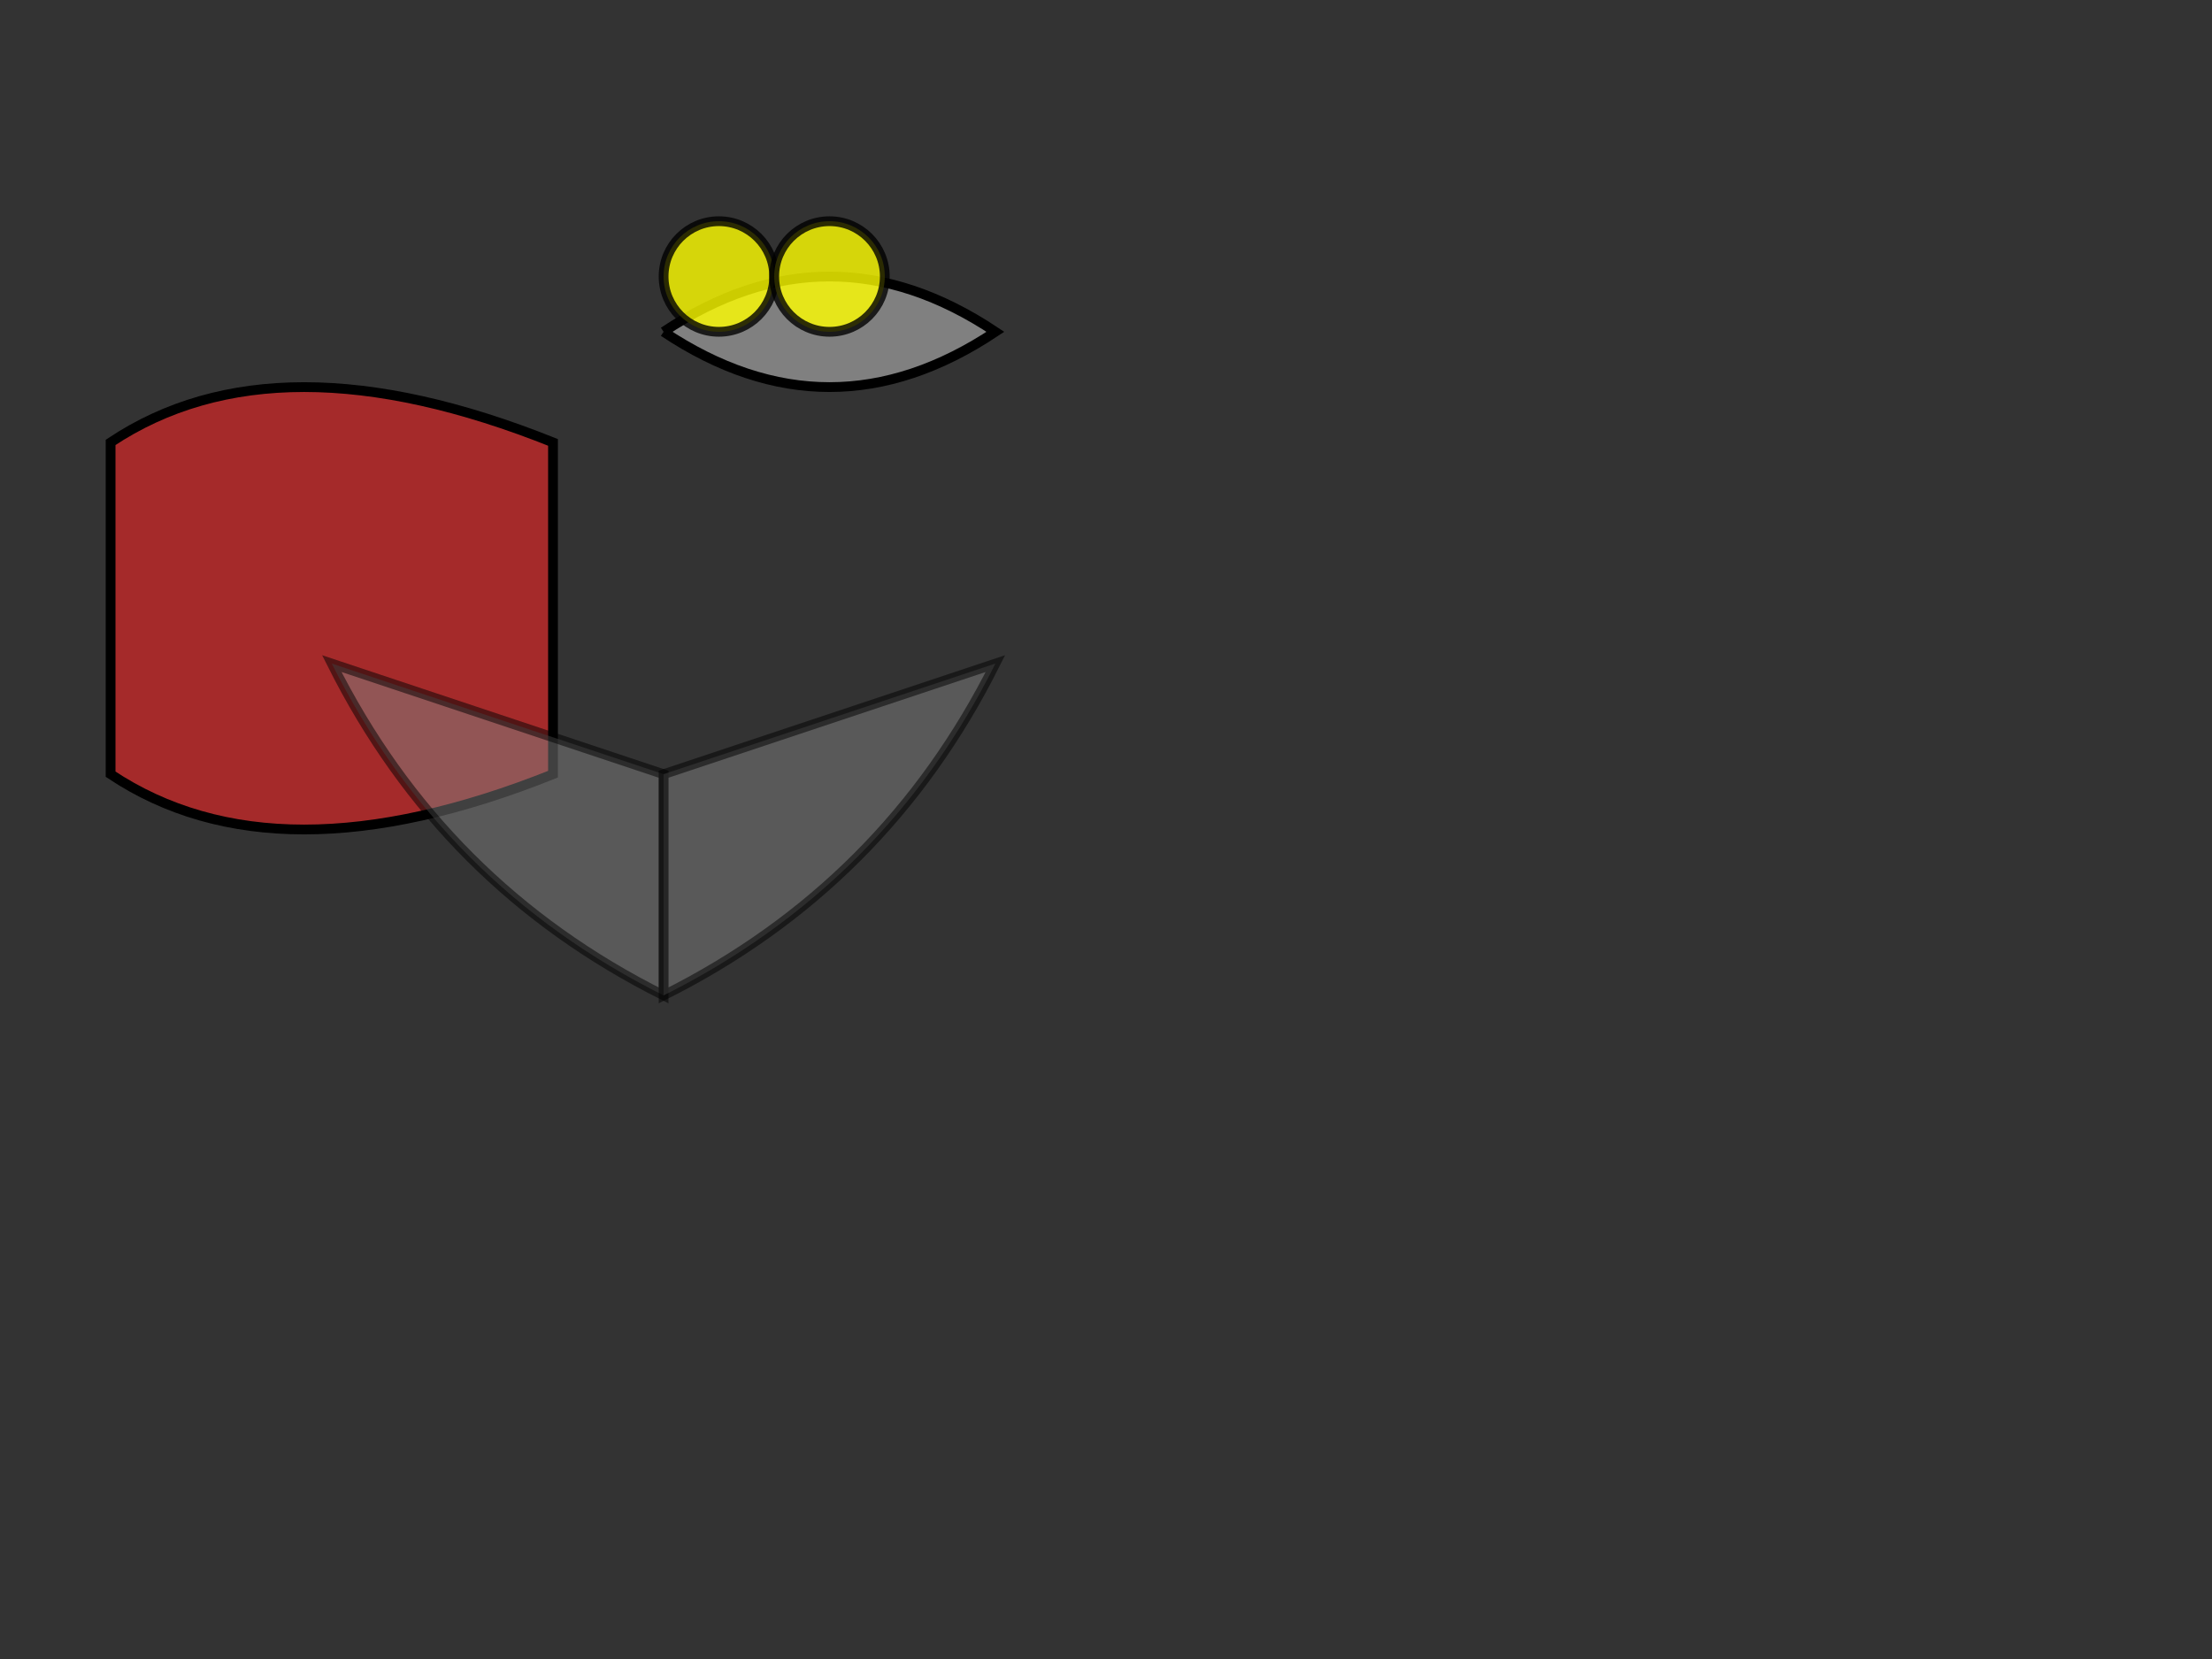 <svg width="200" height="150" xmlns="http://www.w3.org/2000/svg">
  <rect width="100%" height="100%" fill="#333333" stroke="none"/>
  <g stroke-width="0.5%" stroke="black">
    <path id="owl-body" d="M10 40 Q25 30, 50 40 L50 70 Q25 80, 10 70 Z" fill="brown"/>
    <path id="owl-head" d="M60 30 Q75 20, 90 30 Q75 40, 60 30" fill="gray"/>
    <circle id="owl-eye-left" cx="65" cy="25" r="5" fill="yellow" opacity="0.8"/>
    <circle id="owl-eye-right" cx="75" cy="25" r="5" fill="yellow" opacity="0.8"/>
    <path id="owl-wing-left" d="M30 60 Q40 80, 60 90 L60 70 Z" fill="gray" opacity="0.5"/>
    <path id="owl-wing-right" d="M90 60 Q80 80, 60 90 L60 70 Z" fill="gray" opacity="0.5"/>
  </g>
</svg>